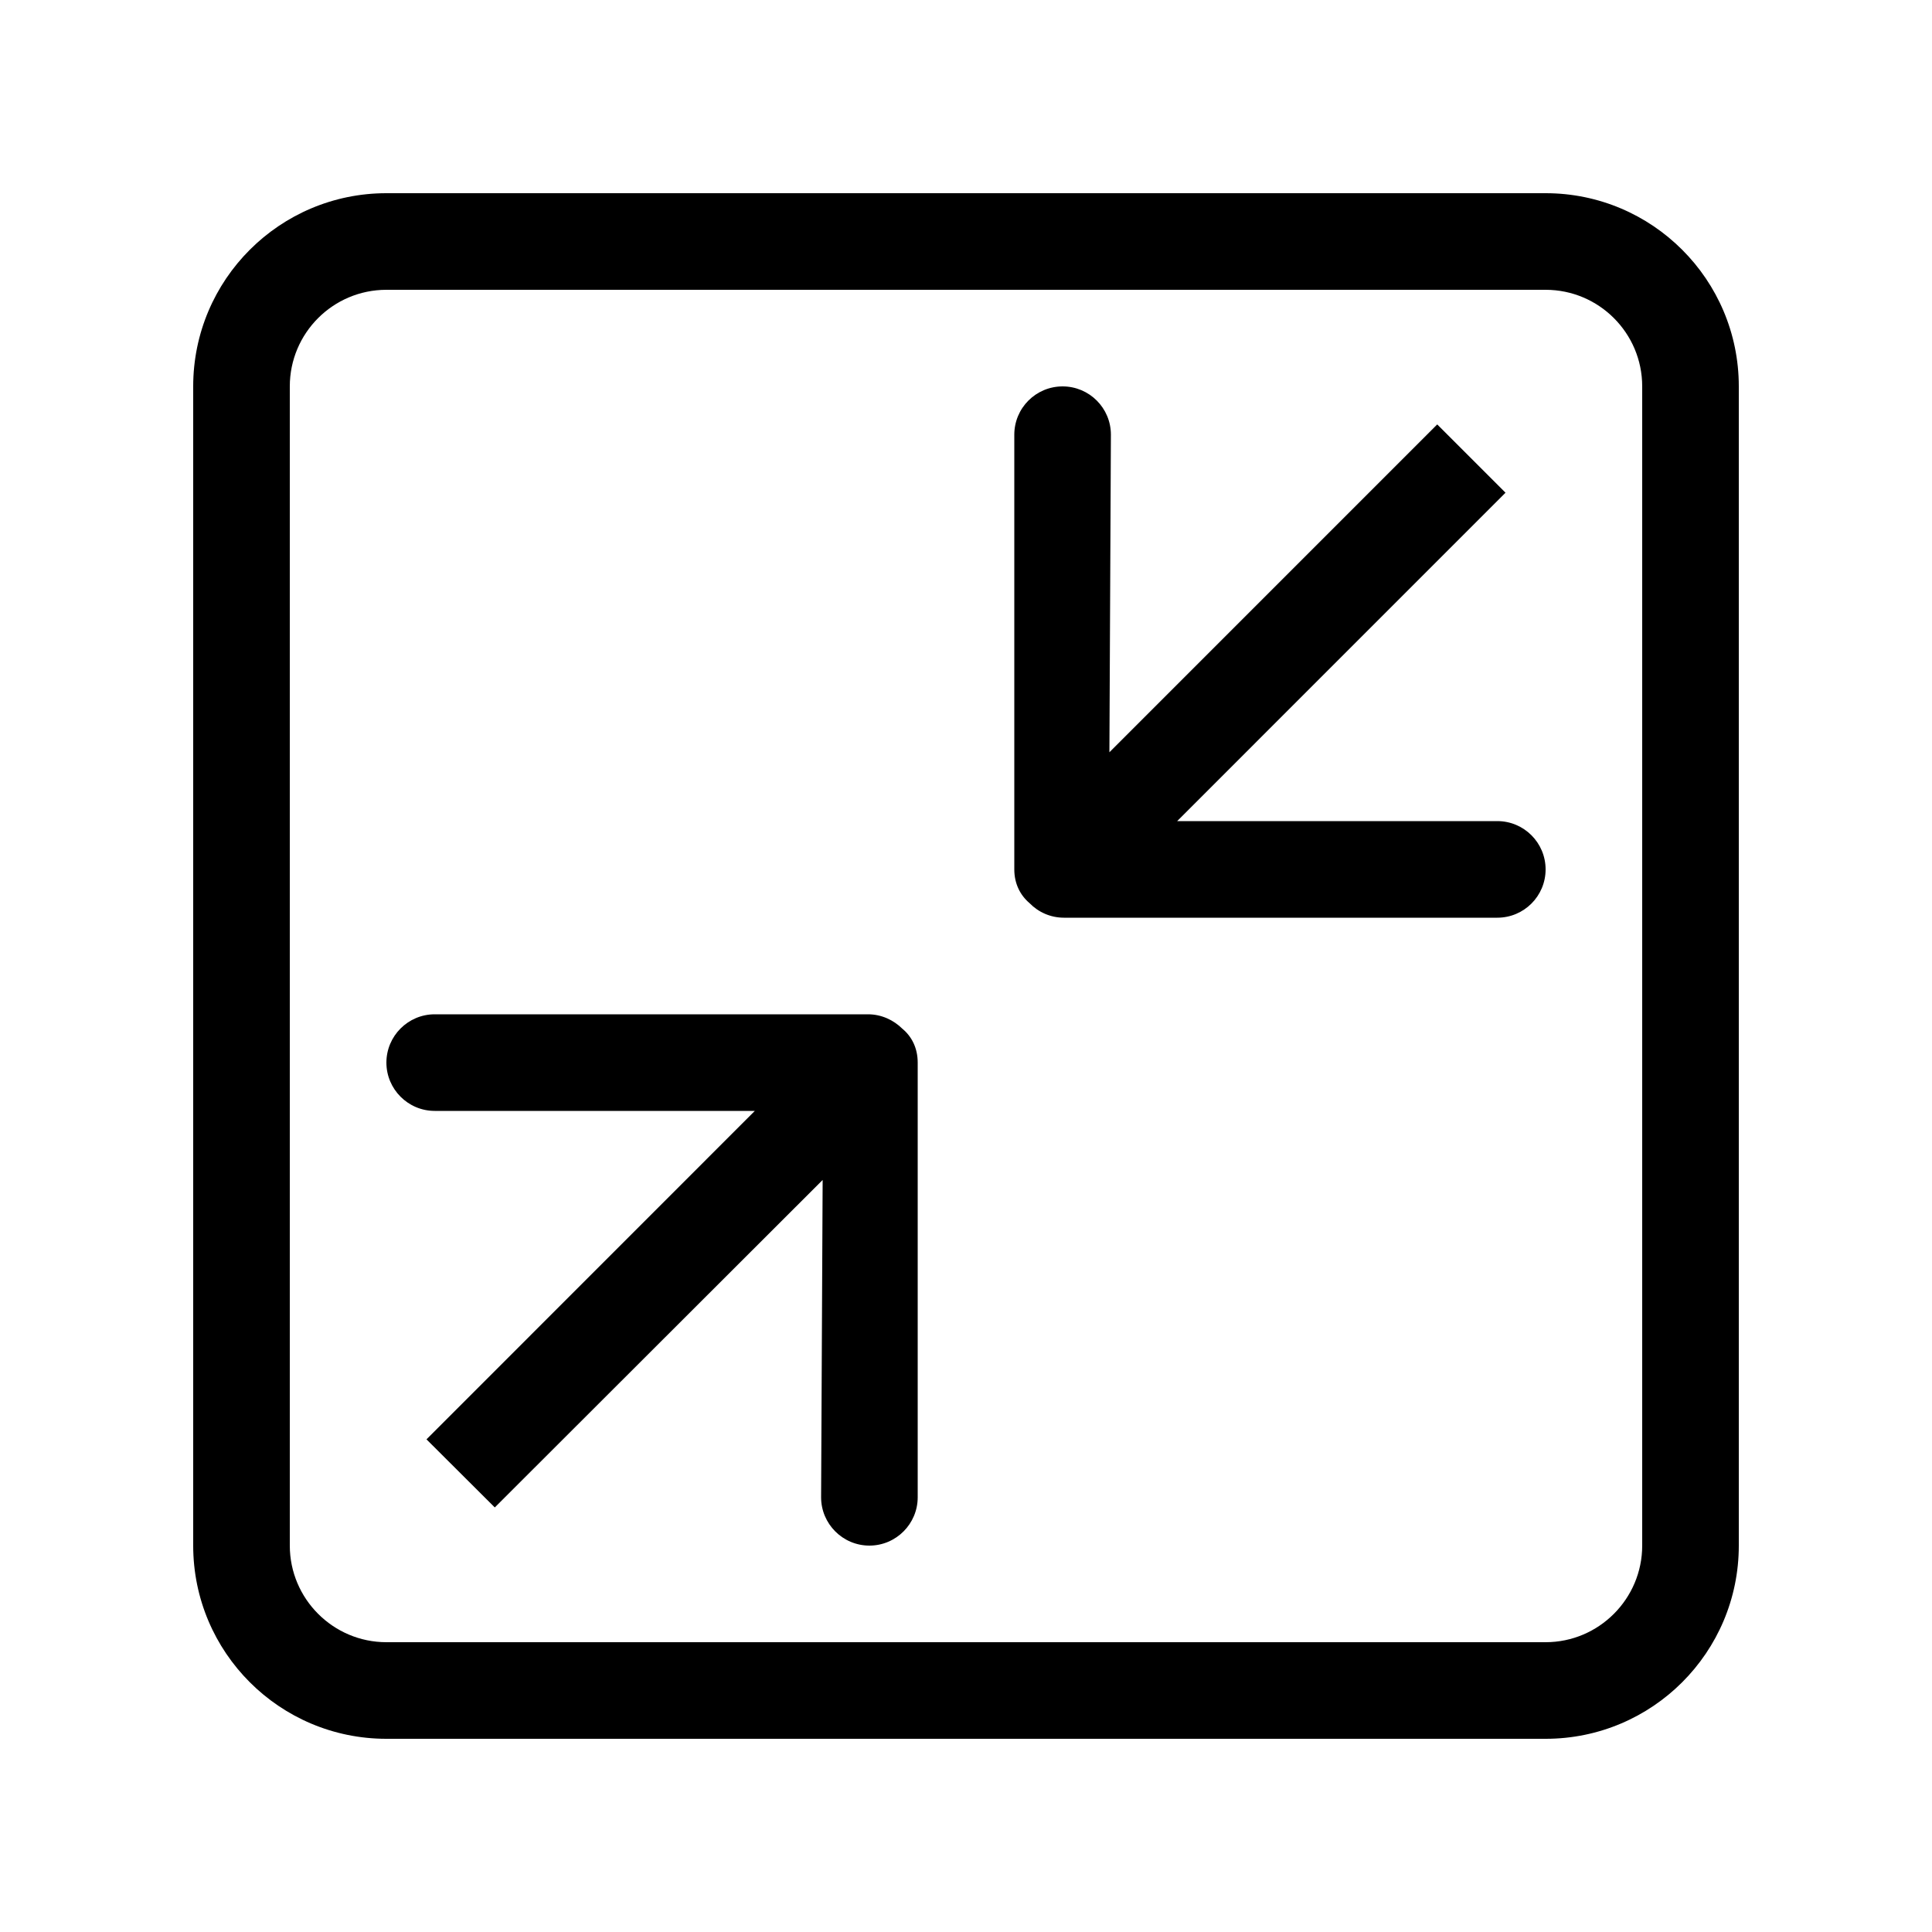 <!-- Generated by IcoMoon.io -->
<svg version="1.1" xmlns="http://www.w3.org/2000/svg" width="40" height="40" viewBox="0 0 40 40">
<title>bm-decrease</title>
<path d="M34 32c0 1.1-0.896 2-2 2h-24c-1.104 0-2-0.9-2-2v-24c0-1.104 0.896-2 2-2h24c1.104 0 2 0.896 2 2v24zM32 4h-24c-2.209 0-4 1.791-4 4v24c0 2.21 1.791 4 4 4h24c2.209 0 4-1.79 4-4v-24c0-2.209-1.791-4-4-4v0zM31 17h-6.628l6.798-6.799-1.414-1.414-6.787 6.788 0.031-6.575c0-0.553-0.448-1-1-1s-1 0.447-1 1v9c0 0.296 0.123 0.535 0.316 0.699 0.181 0.186 0.433 0.301 0.712 0.301h8.972c0.552 0 1-0.447 1-1 0-0.552-0.448-1-1-1v0zM17.972 21h-8.972c-0.552 0-1 0.45-1 1s0.448 1 1 1h6.628l-6.798 6.8 1.414 1.41 6.788-6.78-0.032 6.57c0 0.55 0.448 1 1 1s1-0.45 1-1v-9c0-0.3-0.123-0.54-0.316-0.7-0.182-0.18-0.433-0.3-0.712-0.3v0z"></path>
</svg>
